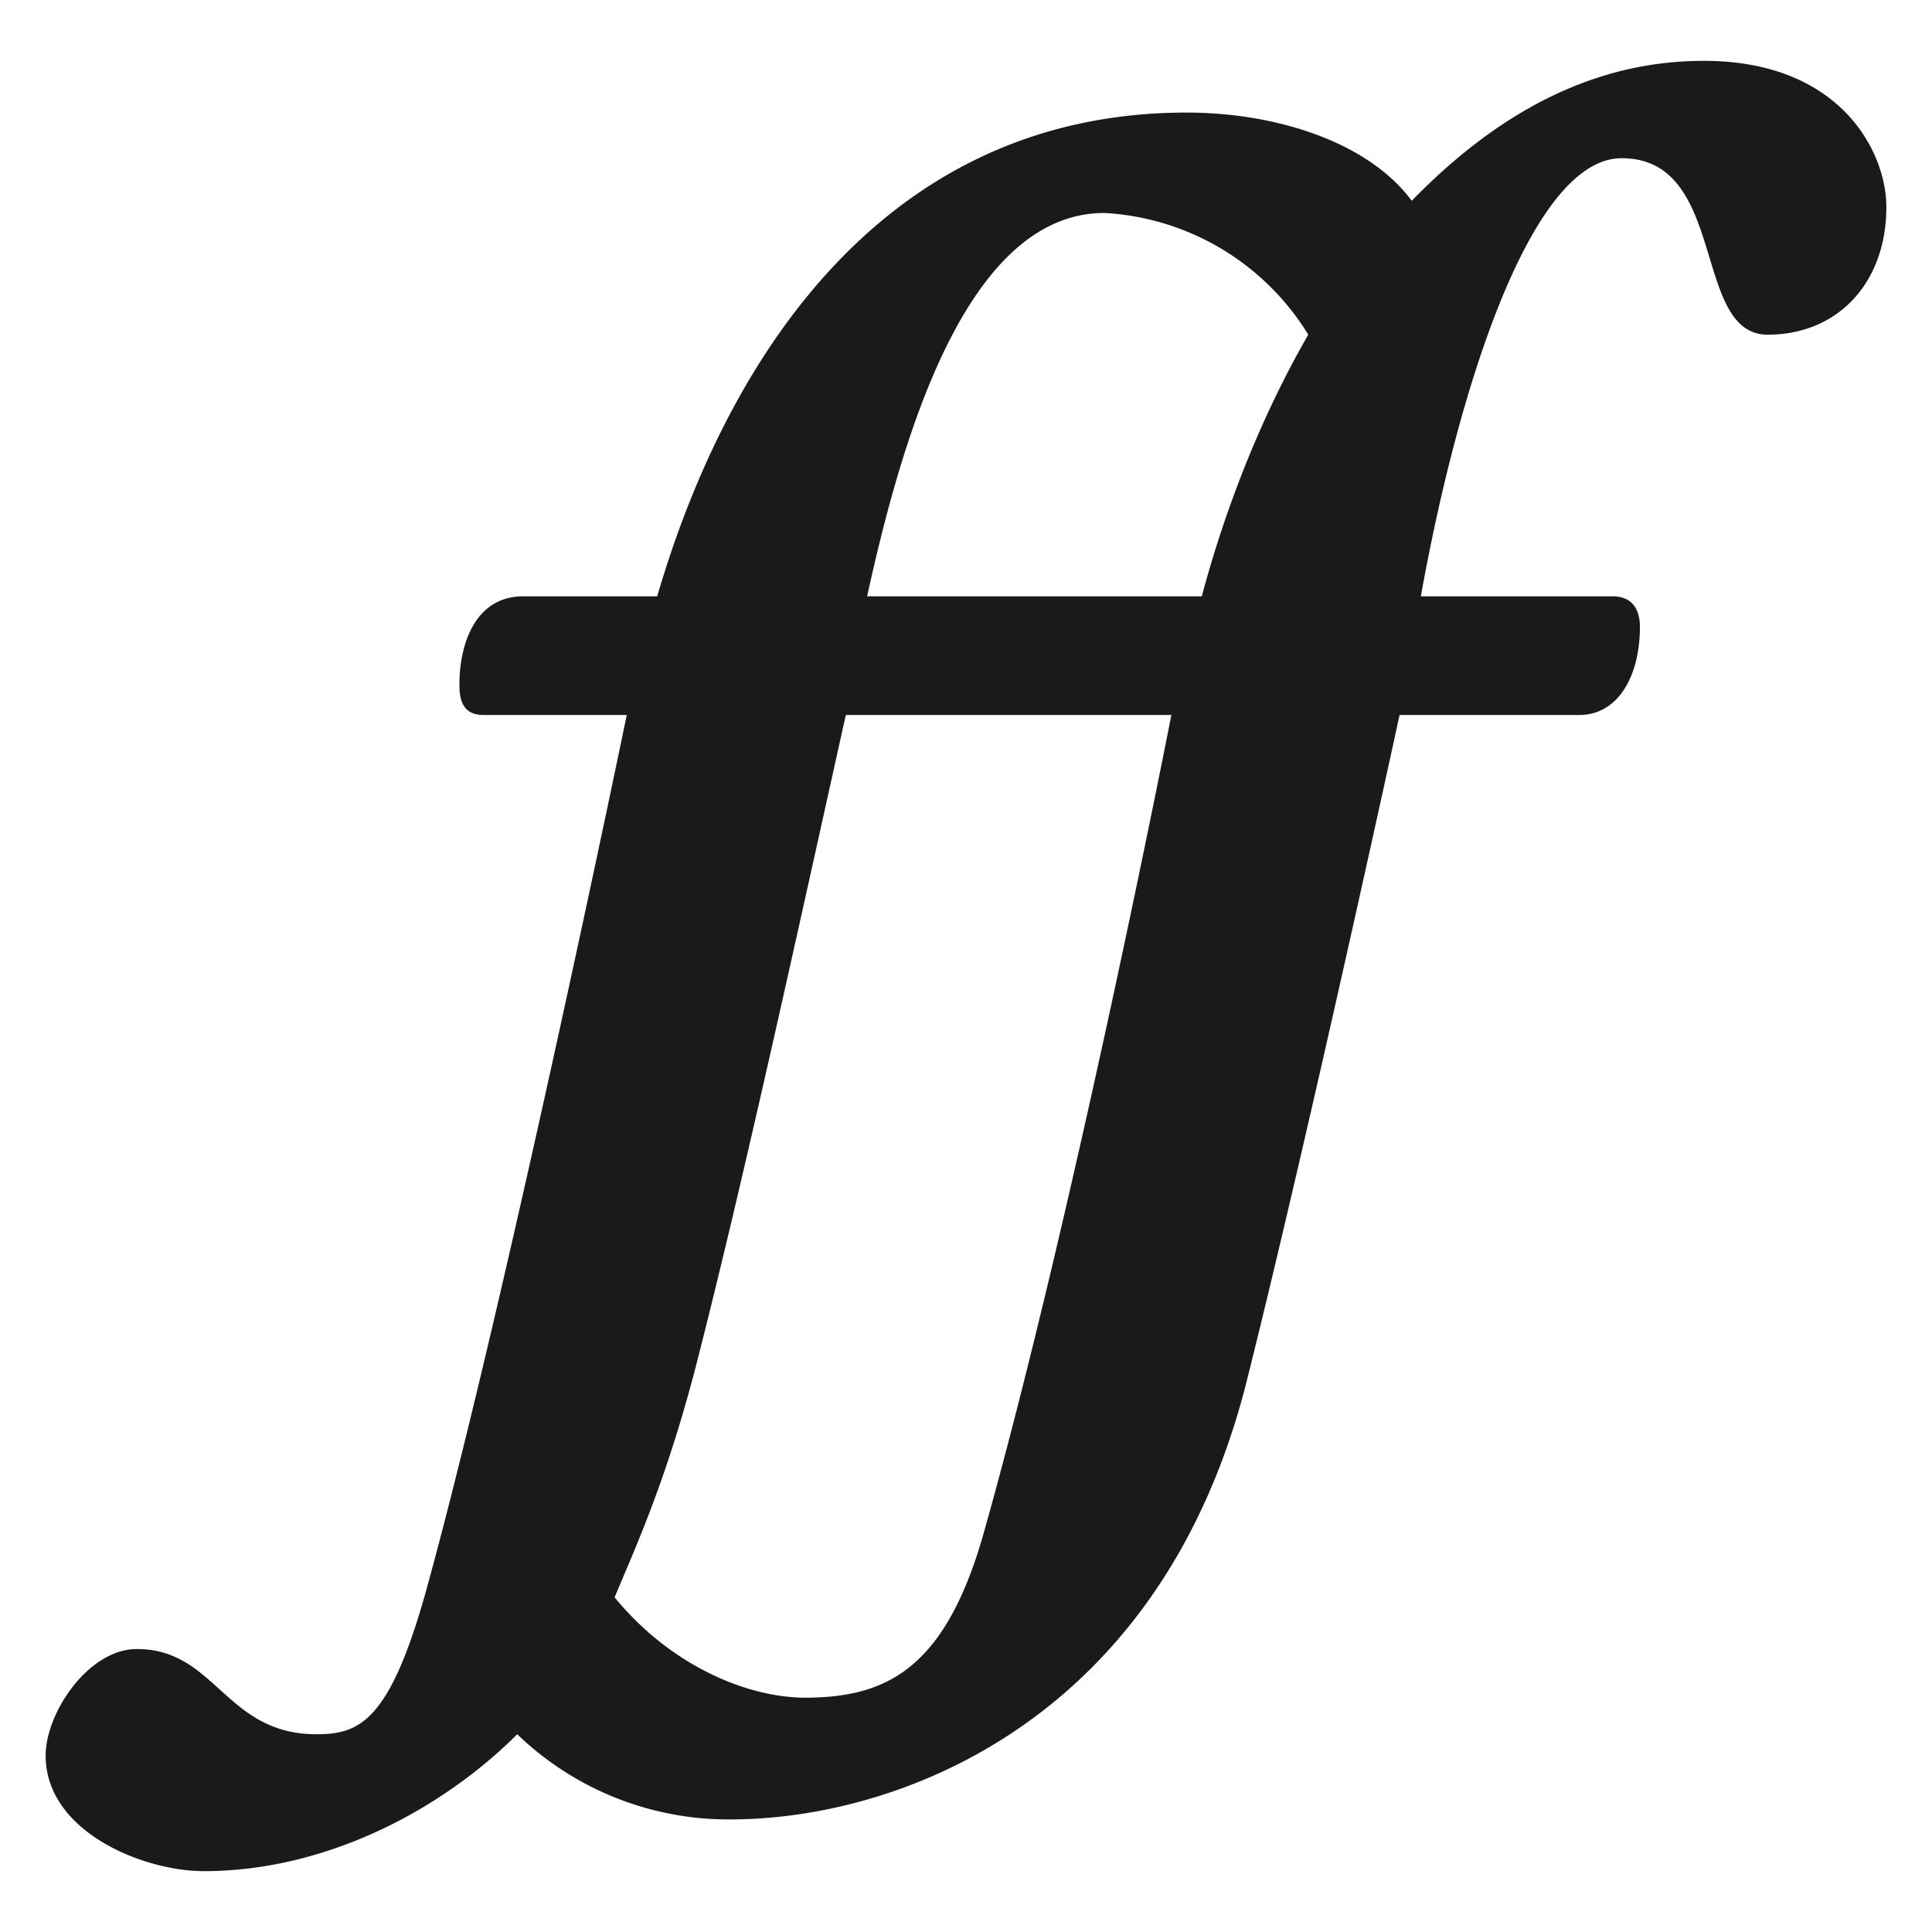 <svg xmlns="http://www.w3.org/2000/svg" width="24" height="24" viewBox="0 0 6.35 6.35"><path d="M3.9.37c.3 0 .6.1.74.29C4.99.3 5.32.2 5.6.2c.45 0 .6.3.6.48 0 .25-.16.42-.39.42-.25 0-.13-.58-.48-.58-.3 0-.54.77-.66 1.44h.63c.07 0 .09.05.09.1 0 .16-.07.29-.2.29H4.6s-.29 1.34-.5 2.18c-.28 1.13-1.15 1.45-1.7 1.45a1 1 0 0 1-.7-.28c-.25.25-.63.45-1.03.45-.2 0-.52-.13-.52-.38 0-.14.14-.35.3-.35.26 0 .29.28.59.28.14 0 .24-.04.36-.47.26-.94.66-2.88.66-2.88h-.47c-.07 0-.08-.05-.08-.1 0-.13.05-.29.21-.29h.44c.24-.82.77-1.59 1.74-1.59zM3.63.7c-.46 0-.67.76-.78 1.26h1.1c.08-.3.2-.6.35-.86a.84.84 0 0 0-.67-.4zm-.99 4.88c.26 0 .46-.08.59-.53.3-1.06.62-2.7.62-2.7H2.78c-.16.72-.33 1.5-.48 2.09-.1.4-.2.62-.28.81.18.22.43.33.63.33z" clip-rule="evenodd" fill="#1a1a1a"/></svg>